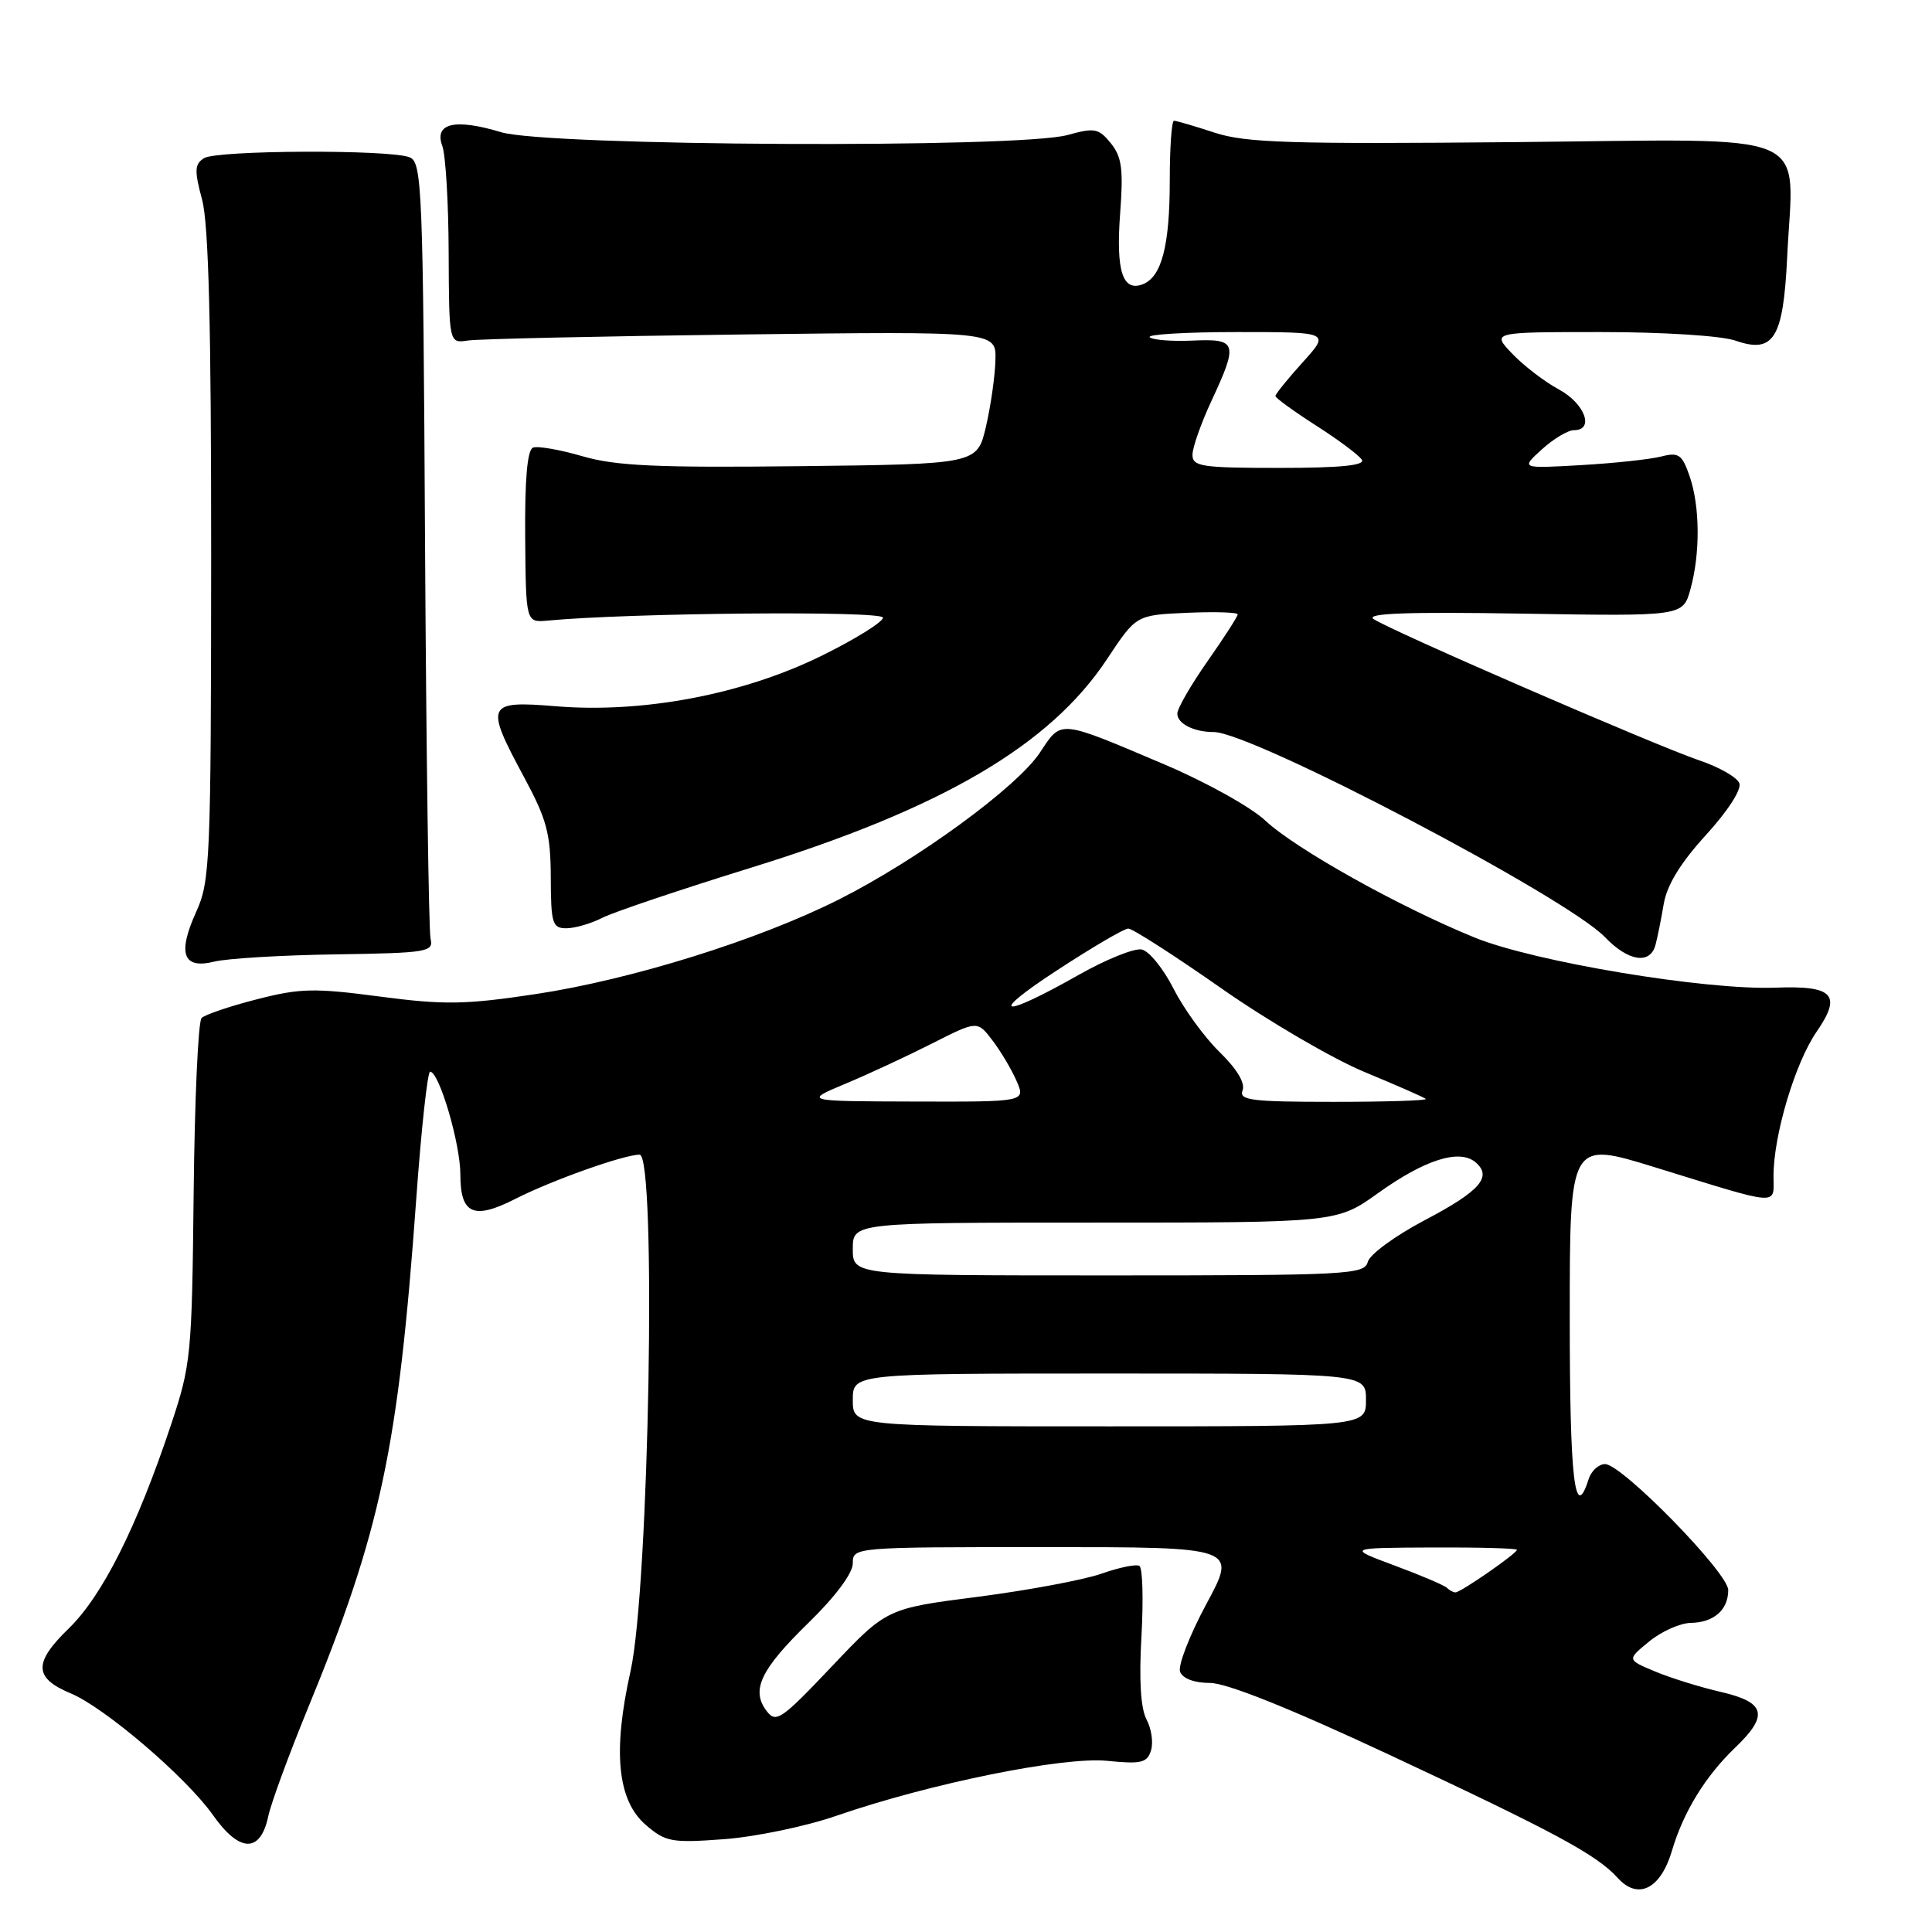 <?xml version="1.0" encoding="UTF-8" standalone="no"?>
<!DOCTYPE svg PUBLIC "-//W3C//DTD SVG 1.1//EN" "http://www.w3.org/Graphics/SVG/1.1/DTD/svg11.dtd" >
<svg xmlns="http://www.w3.org/2000/svg" xmlns:xlink="http://www.w3.org/1999/xlink" version="1.1" viewBox="0 0 256 256">
 <g >
 <path fill="currentColor"
d=" M 221.54 245.24 C 223.05 240.11 225.97 235.35 229.93 231.56 C 234.40 227.28 233.96 225.56 228.02 224.19 C 225.28 223.56 221.36 222.34 219.31 221.48 C 215.57 219.92 215.57 219.92 218.53 217.50 C 220.16 216.16 222.65 215.06 224.05 215.04 C 227.09 214.99 229.00 213.32 229.00 210.69 C 229.00 208.41 214.91 194.00 212.68 194.00 C 211.83 194.00 210.85 194.90 210.50 196.00 C 208.66 201.80 208.00 196.16 208.00 174.59 C 208.00 151.19 208.00 151.19 219.25 154.66 C 236.19 159.89 235.00 159.80 235.00 155.83 C 235.00 150.41 237.86 140.84 240.71 136.71 C 244.09 131.81 242.94 130.58 235.27 130.87 C 225.97 131.22 203.31 127.45 195.40 124.23 C 185.40 120.16 171.65 112.47 167.65 108.72 C 165.76 106.95 159.78 103.62 154.36 101.32 C 140.13 95.28 140.70 95.34 137.79 99.73 C 134.74 104.32 121.59 113.93 111.17 119.18 C 100.47 124.57 83.62 129.82 70.93 131.73 C 61.61 133.13 58.86 133.17 50.34 132.05 C 41.63 130.90 39.75 130.94 34.01 132.42 C 30.44 133.33 27.15 134.45 26.71 134.89 C 26.26 135.34 25.79 145.78 25.66 158.10 C 25.43 179.65 25.32 180.82 22.63 188.88 C 18.11 202.41 13.56 211.46 9.09 215.80 C 4.41 220.34 4.48 222.34 9.39 224.39 C 13.91 226.28 24.70 235.52 28.22 240.51 C 31.75 245.52 34.51 245.57 35.55 240.65 C 35.92 238.92 38.26 232.55 40.74 226.50 C 50.44 202.90 52.76 192.05 55.15 158.94 C 55.82 149.62 56.65 142.00 56.99 142.00 C 58.19 142.00 61.01 151.57 61.00 155.64 C 61.00 160.89 62.76 161.67 68.26 158.87 C 73.08 156.41 82.66 153.00 84.75 153.00 C 87.02 153.00 86.01 210.41 83.55 221.43 C 81.16 232.12 81.81 238.58 85.58 241.82 C 88.20 244.07 88.98 244.22 95.96 243.70 C 100.10 243.39 106.80 242.00 110.83 240.60 C 123.21 236.32 140.86 232.74 146.71 233.32 C 151.19 233.77 152.00 233.59 152.51 231.96 C 152.84 230.92 152.58 229.08 151.93 227.86 C 151.15 226.41 150.91 222.63 151.25 216.81 C 151.52 211.94 151.40 207.75 150.98 207.49 C 150.56 207.23 148.30 207.69 145.95 208.52 C 143.61 209.34 136.25 210.72 129.60 211.58 C 117.50 213.13 117.50 213.13 110.21 220.82 C 103.50 227.90 102.82 228.36 101.57 226.70 C 99.48 223.94 100.78 221.22 107.15 215.01 C 110.71 211.54 113.00 208.46 113.00 207.15 C 113.00 205.01 113.07 205.00 138.46 205.00 C 163.92 205.00 163.92 205.00 159.86 212.52 C 157.63 216.66 156.06 220.71 156.37 221.52 C 156.72 222.42 158.26 223.00 160.33 223.00 C 162.53 223.00 170.87 226.34 183.93 232.44 C 206.04 242.78 211.56 245.75 214.35 248.83 C 217.04 251.81 220.04 250.31 221.54 245.24 Z  M 44.50 126.46 C 56.67 126.27 57.47 126.14 57.05 124.38 C 56.81 123.35 56.48 99.78 56.32 72.02 C 56.06 24.81 55.93 21.49 54.27 20.84 C 51.61 19.79 28.72 19.89 27.03 20.96 C 25.78 21.75 25.74 22.60 26.78 26.46 C 27.65 29.73 27.99 43.20 27.98 73.76 C 27.96 113.89 27.84 116.76 26.02 120.77 C 23.48 126.36 24.23 128.45 28.39 127.42 C 30.10 127.00 37.35 126.56 44.50 126.46 Z  M 219.35 125.25 C 219.61 124.29 220.11 121.83 220.45 119.79 C 220.88 117.27 222.67 114.34 226.05 110.64 C 228.95 107.46 230.79 104.61 230.47 103.78 C 230.17 103.00 227.80 101.64 225.21 100.77 C 219.36 98.79 184.05 83.47 182.00 82.02 C 180.93 81.26 186.55 81.06 201.75 81.31 C 223.00 81.66 223.00 81.66 223.99 78.08 C 225.31 73.33 225.26 67.05 223.87 63.06 C 222.88 60.21 222.42 59.90 220.12 60.49 C 218.68 60.86 213.90 61.38 209.50 61.63 C 201.50 62.09 201.50 62.09 204.31 59.54 C 205.85 58.14 207.76 57.00 208.56 57.00 C 211.31 57.00 210.00 53.46 206.57 51.61 C 204.69 50.60 201.91 48.47 200.39 46.88 C 197.63 44.00 197.63 44.00 212.16 44.00 C 220.38 44.00 228.11 44.49 229.94 45.13 C 235.03 46.90 236.29 44.87 236.81 34.07 C 237.63 16.94 241.19 18.45 200.89 18.83 C 170.98 19.11 165.07 18.93 160.95 17.58 C 158.30 16.71 155.87 16.00 155.56 16.00 C 155.25 16.00 155.00 19.57 155.00 23.93 C 155.00 32.58 153.92 36.71 151.41 37.67 C 148.75 38.69 147.86 35.90 148.42 28.34 C 148.87 22.43 148.65 20.79 147.19 18.98 C 145.58 17.00 145.04 16.90 141.46 17.89 C 135.00 19.68 72.55 19.37 66.41 17.52 C 60.27 15.66 57.49 16.32 58.61 19.35 C 59.05 20.53 59.43 26.90 59.45 33.50 C 59.50 45.50 59.50 45.50 62.00 45.12 C 63.38 44.91 79.69 44.55 98.25 44.32 C 132.00 43.90 132.00 43.90 131.90 47.70 C 131.85 49.79 131.29 53.75 130.65 56.50 C 129.49 61.50 129.49 61.50 106.06 61.77 C 87.07 61.99 81.61 61.74 77.20 60.46 C 74.21 59.59 71.26 59.07 70.63 59.31 C 69.87 59.60 69.53 63.50 69.59 71.12 C 69.68 82.50 69.68 82.50 72.59 82.23 C 83.49 81.20 117.00 80.91 117.00 81.84 C 117.00 82.42 113.29 84.72 108.75 86.95 C 98.39 92.02 85.21 94.52 73.75 93.59 C 64.41 92.82 64.21 93.27 69.48 103.05 C 72.45 108.57 72.96 110.47 72.98 116.25 C 73.00 122.38 73.19 123.00 75.05 123.00 C 76.18 123.00 78.31 122.38 79.80 121.62 C 81.28 120.86 90.15 117.88 99.50 114.98 C 124.85 107.13 139.15 98.75 146.71 87.30 C 150.55 81.50 150.55 81.50 157.27 81.20 C 160.97 81.04 164.00 81.13 164.00 81.41 C 164.00 81.69 162.20 84.48 160.00 87.62 C 157.80 90.76 156.00 93.88 156.00 94.56 C 156.00 95.89 158.19 97.00 160.83 97.00 C 165.87 97.00 207.59 118.88 212.67 124.18 C 215.73 127.38 218.63 127.84 219.35 125.25 Z  M 191.73 210.40 C 191.40 210.07 188.29 208.74 184.81 207.45 C 178.50 205.10 178.50 205.10 189.75 205.05 C 195.94 205.02 201.00 205.16 201.00 205.36 C 201.00 205.84 193.55 211.00 192.86 211.00 C 192.57 211.00 192.06 210.73 191.73 210.40 Z  M 113.00 185.50 C 113.00 182.00 113.00 182.00 147.00 182.00 C 181.00 182.00 181.00 182.00 181.00 185.50 C 181.00 189.00 181.00 189.00 147.00 189.00 C 113.00 189.00 113.00 189.00 113.00 185.50 Z  M 113.00 165.50 C 113.00 162.00 113.00 162.00 145.08 162.00 C 177.15 162.00 177.15 162.00 182.65 158.06 C 188.79 153.67 193.35 152.22 195.48 153.98 C 197.80 155.91 196.14 157.82 188.75 161.70 C 184.88 163.74 181.50 166.21 181.24 167.20 C 180.80 168.89 178.67 169.00 146.88 169.00 C 113.00 169.00 113.00 169.00 113.00 165.50 Z  M 112.00 143.61 C 115.03 142.35 120.20 139.94 123.50 138.27 C 129.50 135.23 129.50 135.23 131.50 137.85 C 132.60 139.29 134.04 141.71 134.70 143.23 C 135.90 146.00 135.90 146.00 121.20 145.96 C 106.50 145.92 106.50 145.92 112.00 143.61 Z  M 164.65 144.47 C 165.02 143.51 163.88 141.62 161.60 139.40 C 159.61 137.46 156.86 133.69 155.51 131.02 C 154.15 128.34 152.25 126.00 151.27 125.81 C 150.30 125.62 146.57 127.12 143.00 129.14 C 132.63 135.02 130.71 134.68 140.00 128.61 C 144.68 125.55 148.95 123.04 149.50 123.04 C 150.05 123.03 155.59 126.59 161.82 130.95 C 168.05 135.31 176.60 140.30 180.82 142.05 C 185.04 143.80 188.69 145.40 188.92 145.61 C 189.15 145.83 183.65 146.00 176.70 146.00 C 165.76 146.00 164.14 145.79 164.65 144.47 Z  M 158.01 60.25 C 158.02 59.29 159.14 56.09 160.51 53.15 C 164.11 45.42 163.93 44.86 158.01 45.13 C 155.27 45.25 152.72 45.05 152.34 44.68 C 151.97 44.31 157.19 44.00 163.95 44.00 C 176.23 44.00 176.23 44.00 172.62 48.00 C 170.63 50.20 169.00 52.22 169.00 52.47 C 169.00 52.73 171.43 54.49 174.39 56.39 C 177.35 58.28 180.08 60.32 180.45 60.92 C 180.91 61.67 177.60 62.00 169.56 62.00 C 159.21 62.00 158.00 61.82 158.01 60.25 Z "/>
</g>
</svg>